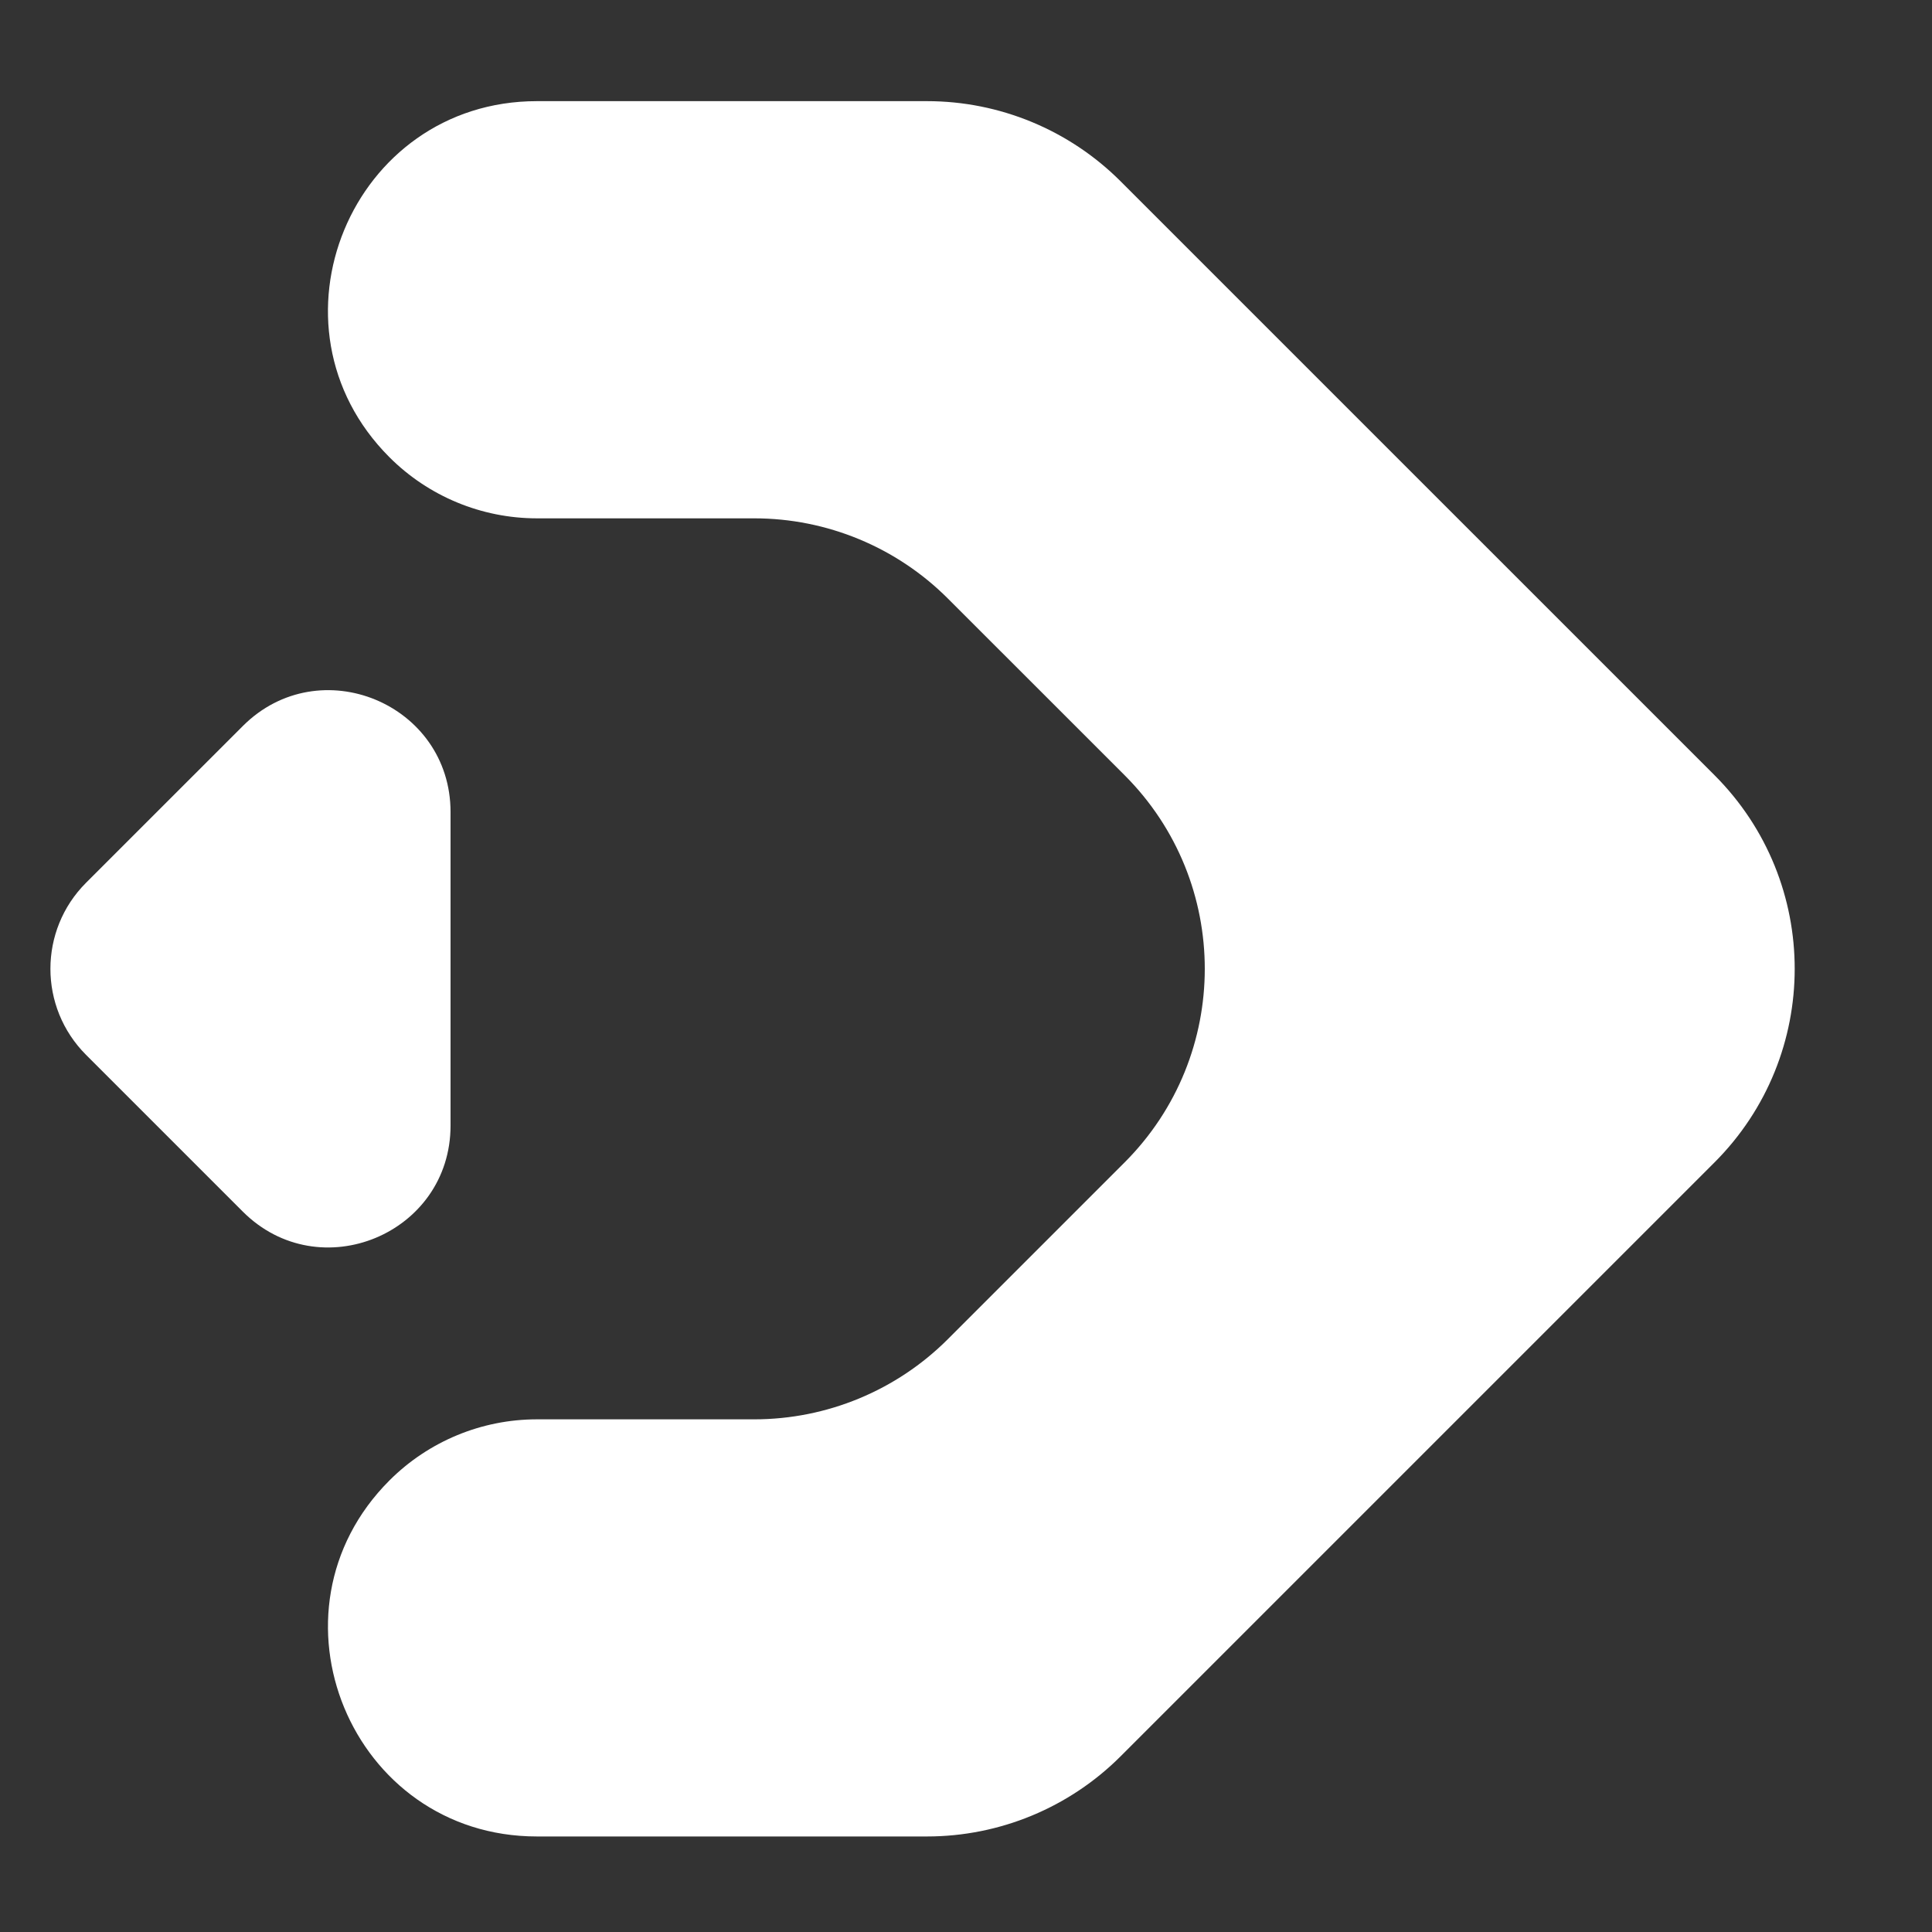 <svg width="127" height="127" viewBox="0 0 127 127" fill="none" xmlns="http://www.w3.org/2000/svg">
<rect x="0" y="0" width="127" height="127" fill="#333333" stroke="none"/>
<path fill-rule="evenodd" clip-rule="evenodd" d="M35.297 6.649C23.081 6.649 16.963 21.419 25.601 30.057V30.057C28.172 32.629 31.66 34.073 35.297 34.073H49.582C54.355 34.073 58.933 35.969 62.308 39.344L73.923 50.956C80.954 57.985 80.954 69.383 73.924 76.413L62.309 88.028C58.933 91.404 54.355 93.3 49.581 93.3H35.295C31.66 93.3 28.173 94.745 25.602 97.315V97.315C16.964 105.952 23.081 120.72 35.295 120.72H60.938C65.712 120.72 70.29 118.824 73.666 115.448L112.702 76.412C119.732 69.382 119.732 57.985 112.702 50.956L73.666 11.921C70.29 8.545 65.712 6.649 60.938 6.649H35.297Z" fill="white"/>
<path fill-rule="evenodd" clip-rule="evenodd" d="M5.658 58.027C2.533 61.151 2.533 66.217 5.657 69.341L15.96 79.644C21 84.684 29.617 81.114 29.617 73.987V53.383C29.617 46.256 21 42.687 15.961 47.726L5.658 58.027Z" fill="white"/>
</svg>
